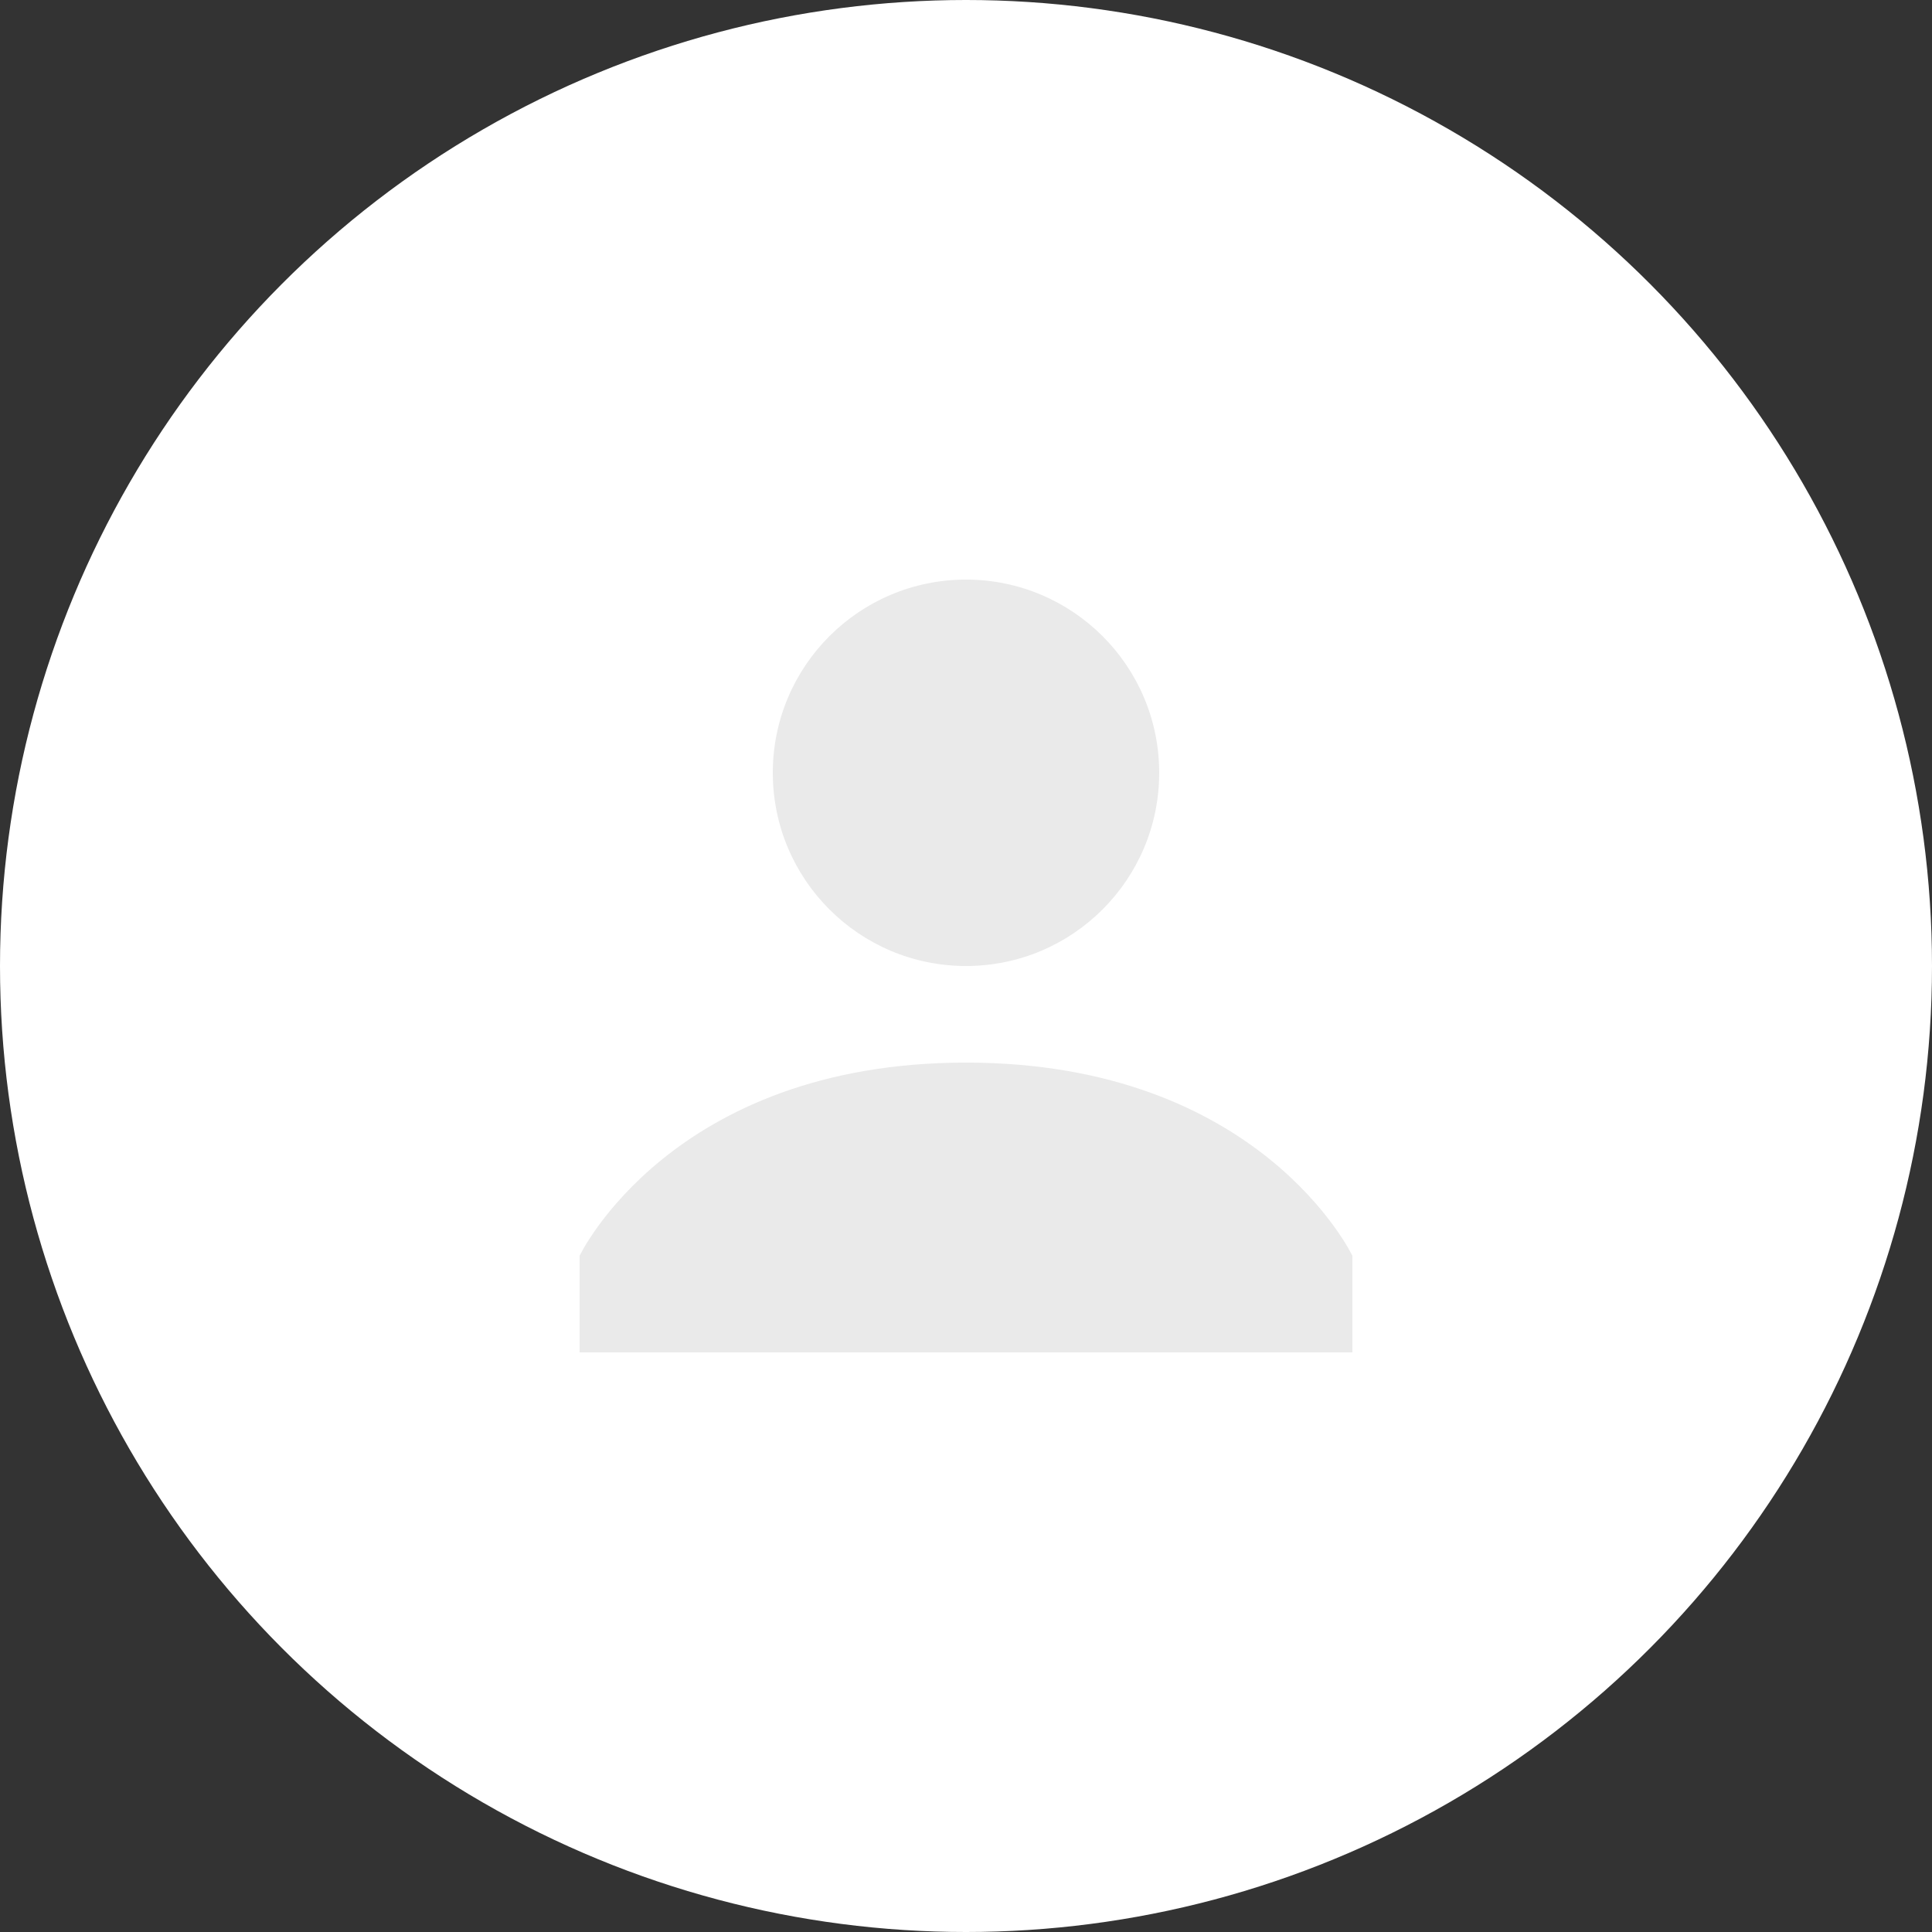 <svg width="40" height="40" viewBox="0 0 40 40" fill="none" xmlns="http://www.w3.org/2000/svg">
<rect x="0" y="0" width="40" height="40" fill="#333333" stroke="none"/>
<circle cx="20" cy="20" r="20" fill="white"/>
<path d="M4 8C6.209 8 8 6.209 8 4C8 1.791 6.209 0 4 0C1.791 0 0 1.791 0 4C0 6.209 1.791 8 4 8Z" transform="translate(16 12)" fill="#EAEAEA"/>
<path d="M8 0C1.9 0 0 4 0 4V6H16V4C16 4 14.1 0 8 0Z" transform="translate(12 22)" fill="#EAEAEA"/>
</svg>
